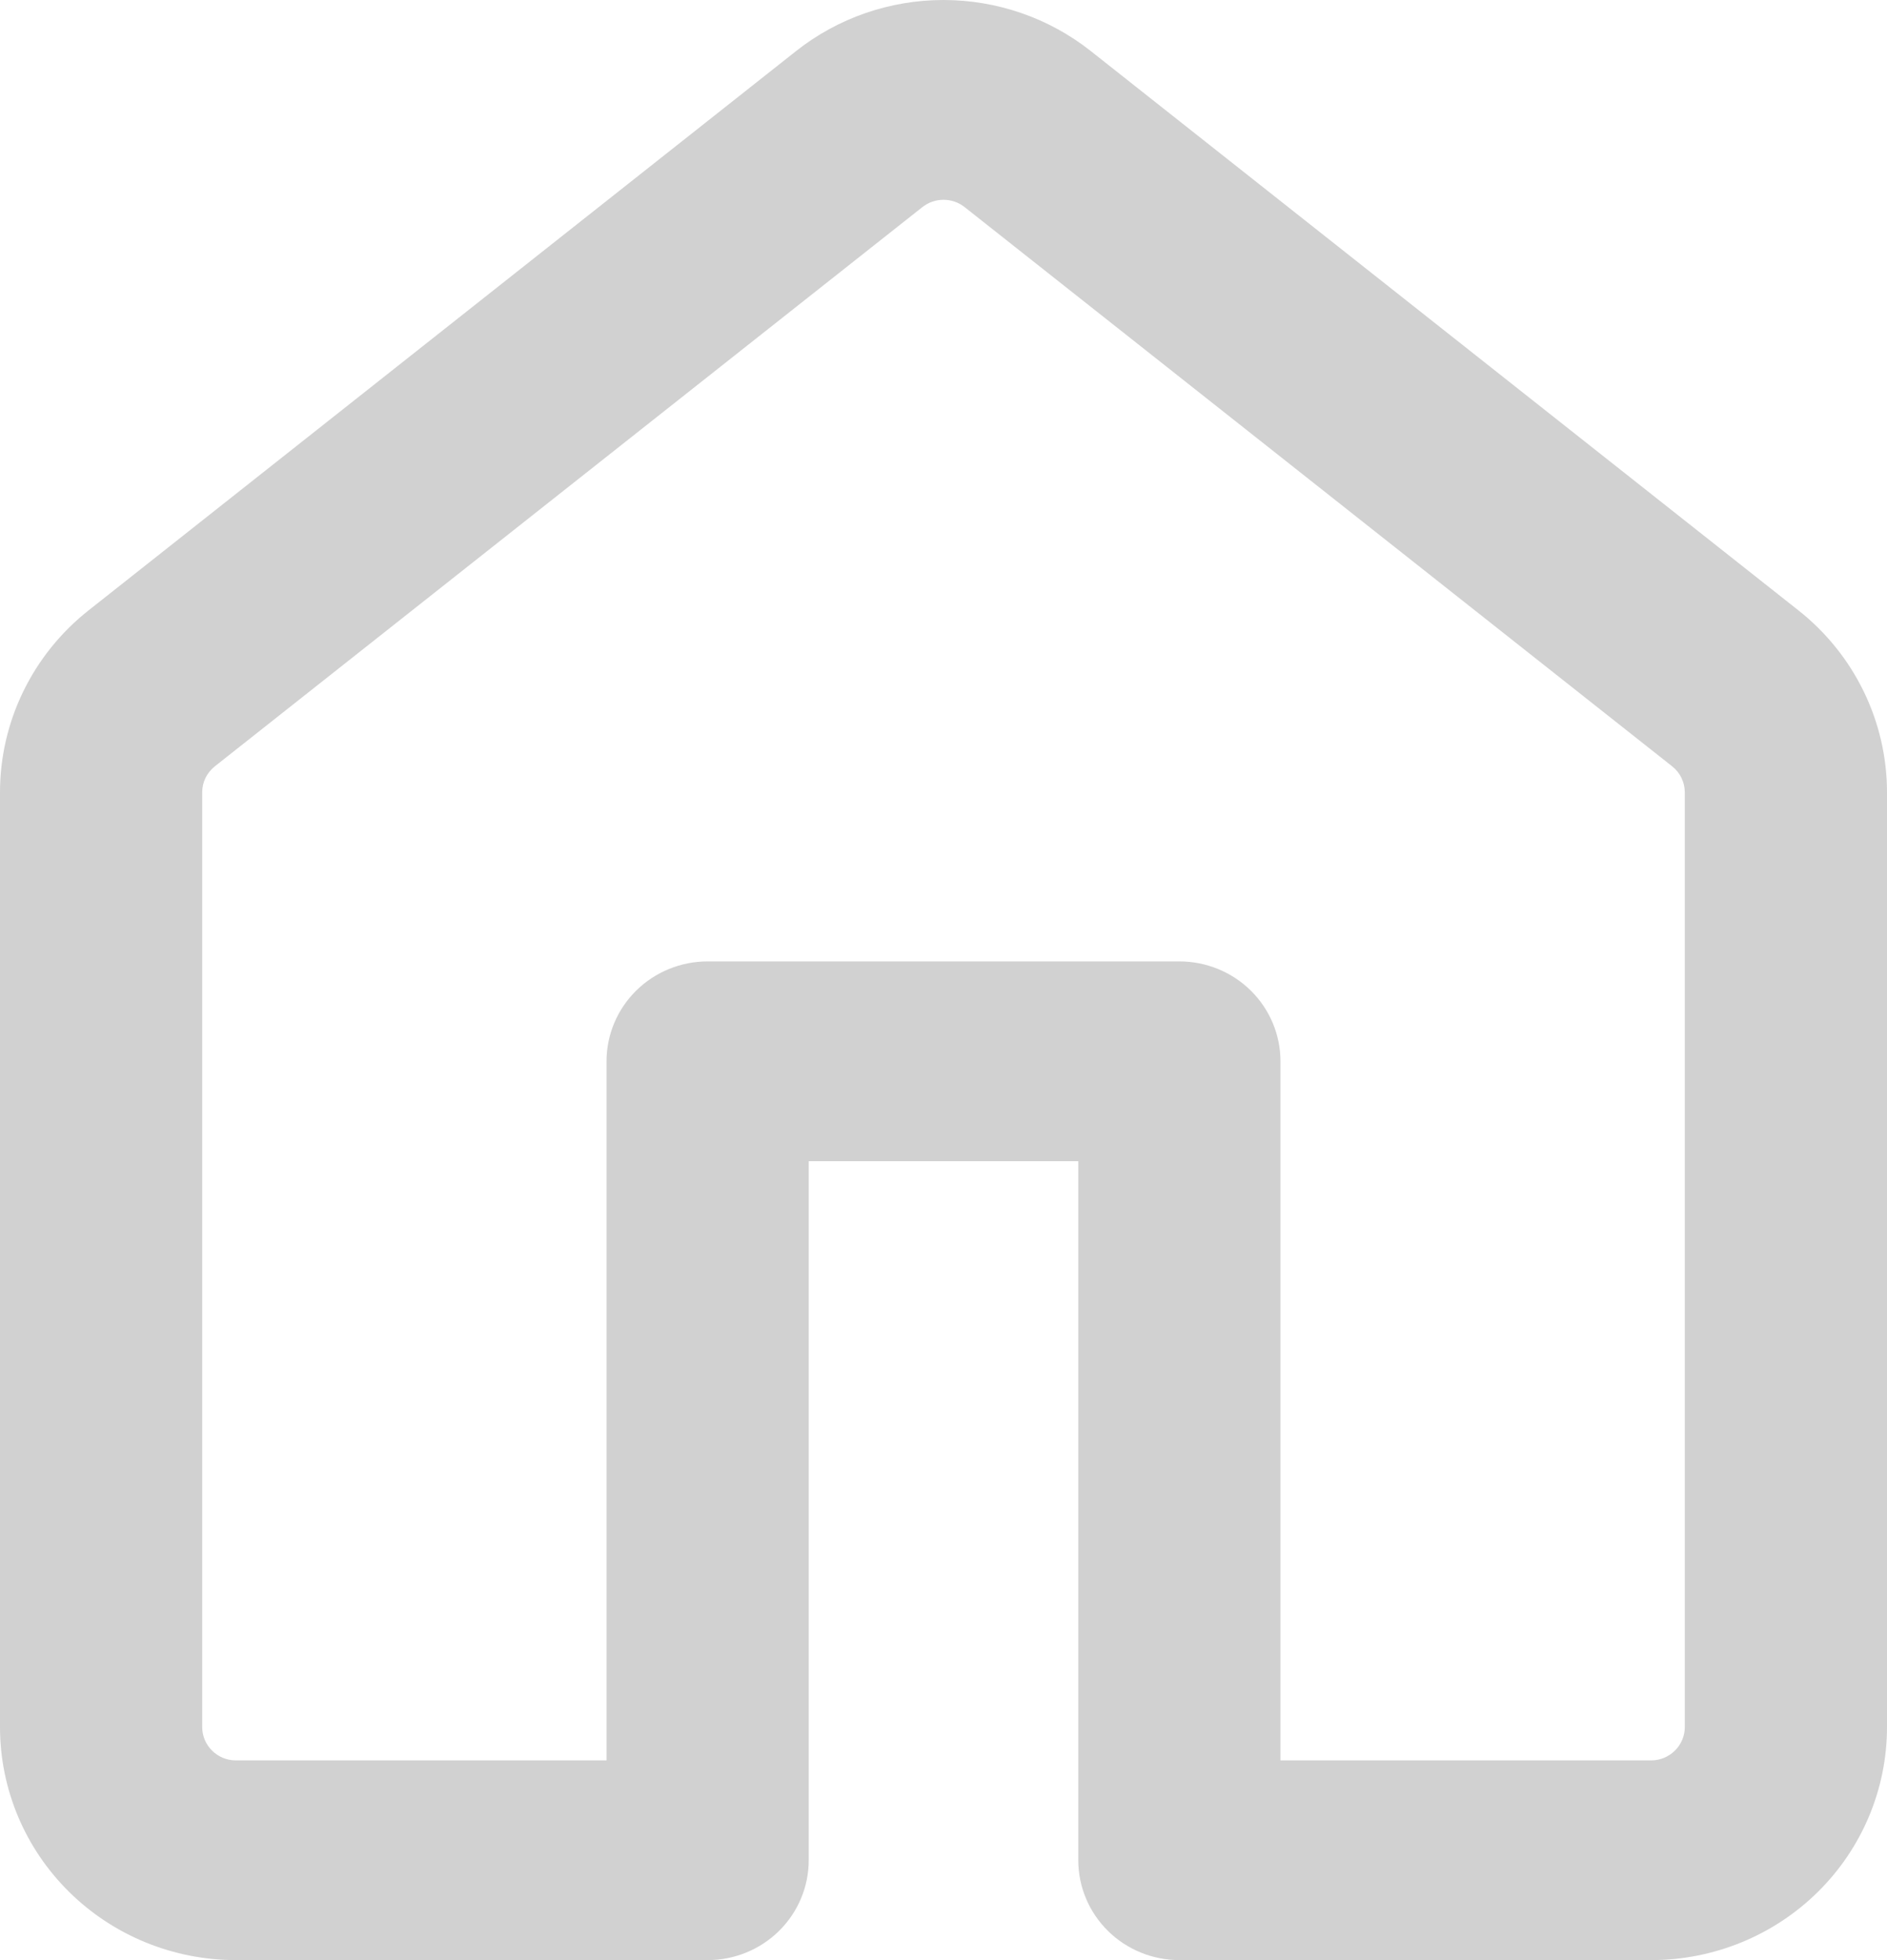 <svg width="26" height="27" viewBox="0 0 26 27" fill="none" xmlns="http://www.w3.org/2000/svg">
<path d="M10.968 0.704C11.544 0.248 12.261 0 12.999 0C13.737 0 14.454 0.248 15.03 0.704L24.78 8.408C25.551 9.017 26 9.94 26 10.915V23.79C26 24.641 25.658 25.458 25.048 26.06C24.439 26.662 23.612 27 22.75 27H16.25C15.881 27 15.526 26.855 15.265 26.597C15.004 26.339 14.857 25.989 14.857 25.624V15.995H11.143V25.624C11.143 25.989 10.996 26.339 10.735 26.597C10.474 26.855 10.119 27 9.75 27H3.25C2.388 27 1.561 26.662 0.952 26.06C0.342 25.458 0 24.641 0 23.79V10.914C0 9.94 0.449 9.017 1.22 8.408L10.968 0.704ZM13.29 2.852C13.207 2.787 13.105 2.752 13 2.752C12.895 2.752 12.793 2.787 12.71 2.852L2.96 10.556C2.906 10.599 2.862 10.654 2.831 10.716C2.801 10.778 2.786 10.847 2.786 10.915V23.79C2.786 24.043 2.994 24.249 3.25 24.249H8.357V14.619C8.357 14.254 8.504 13.904 8.765 13.646C9.026 13.388 9.381 13.243 9.75 13.243H16.25C16.619 13.243 16.974 13.388 17.235 13.646C17.496 13.904 17.643 14.254 17.643 14.619V24.249H22.75C22.873 24.249 22.991 24.2 23.078 24.114C23.165 24.028 23.214 23.912 23.214 23.79V10.914C23.214 10.845 23.198 10.777 23.168 10.715C23.138 10.653 23.094 10.599 23.04 10.556L13.29 2.852Z" fill="#D1D1D1"/>
</svg>
